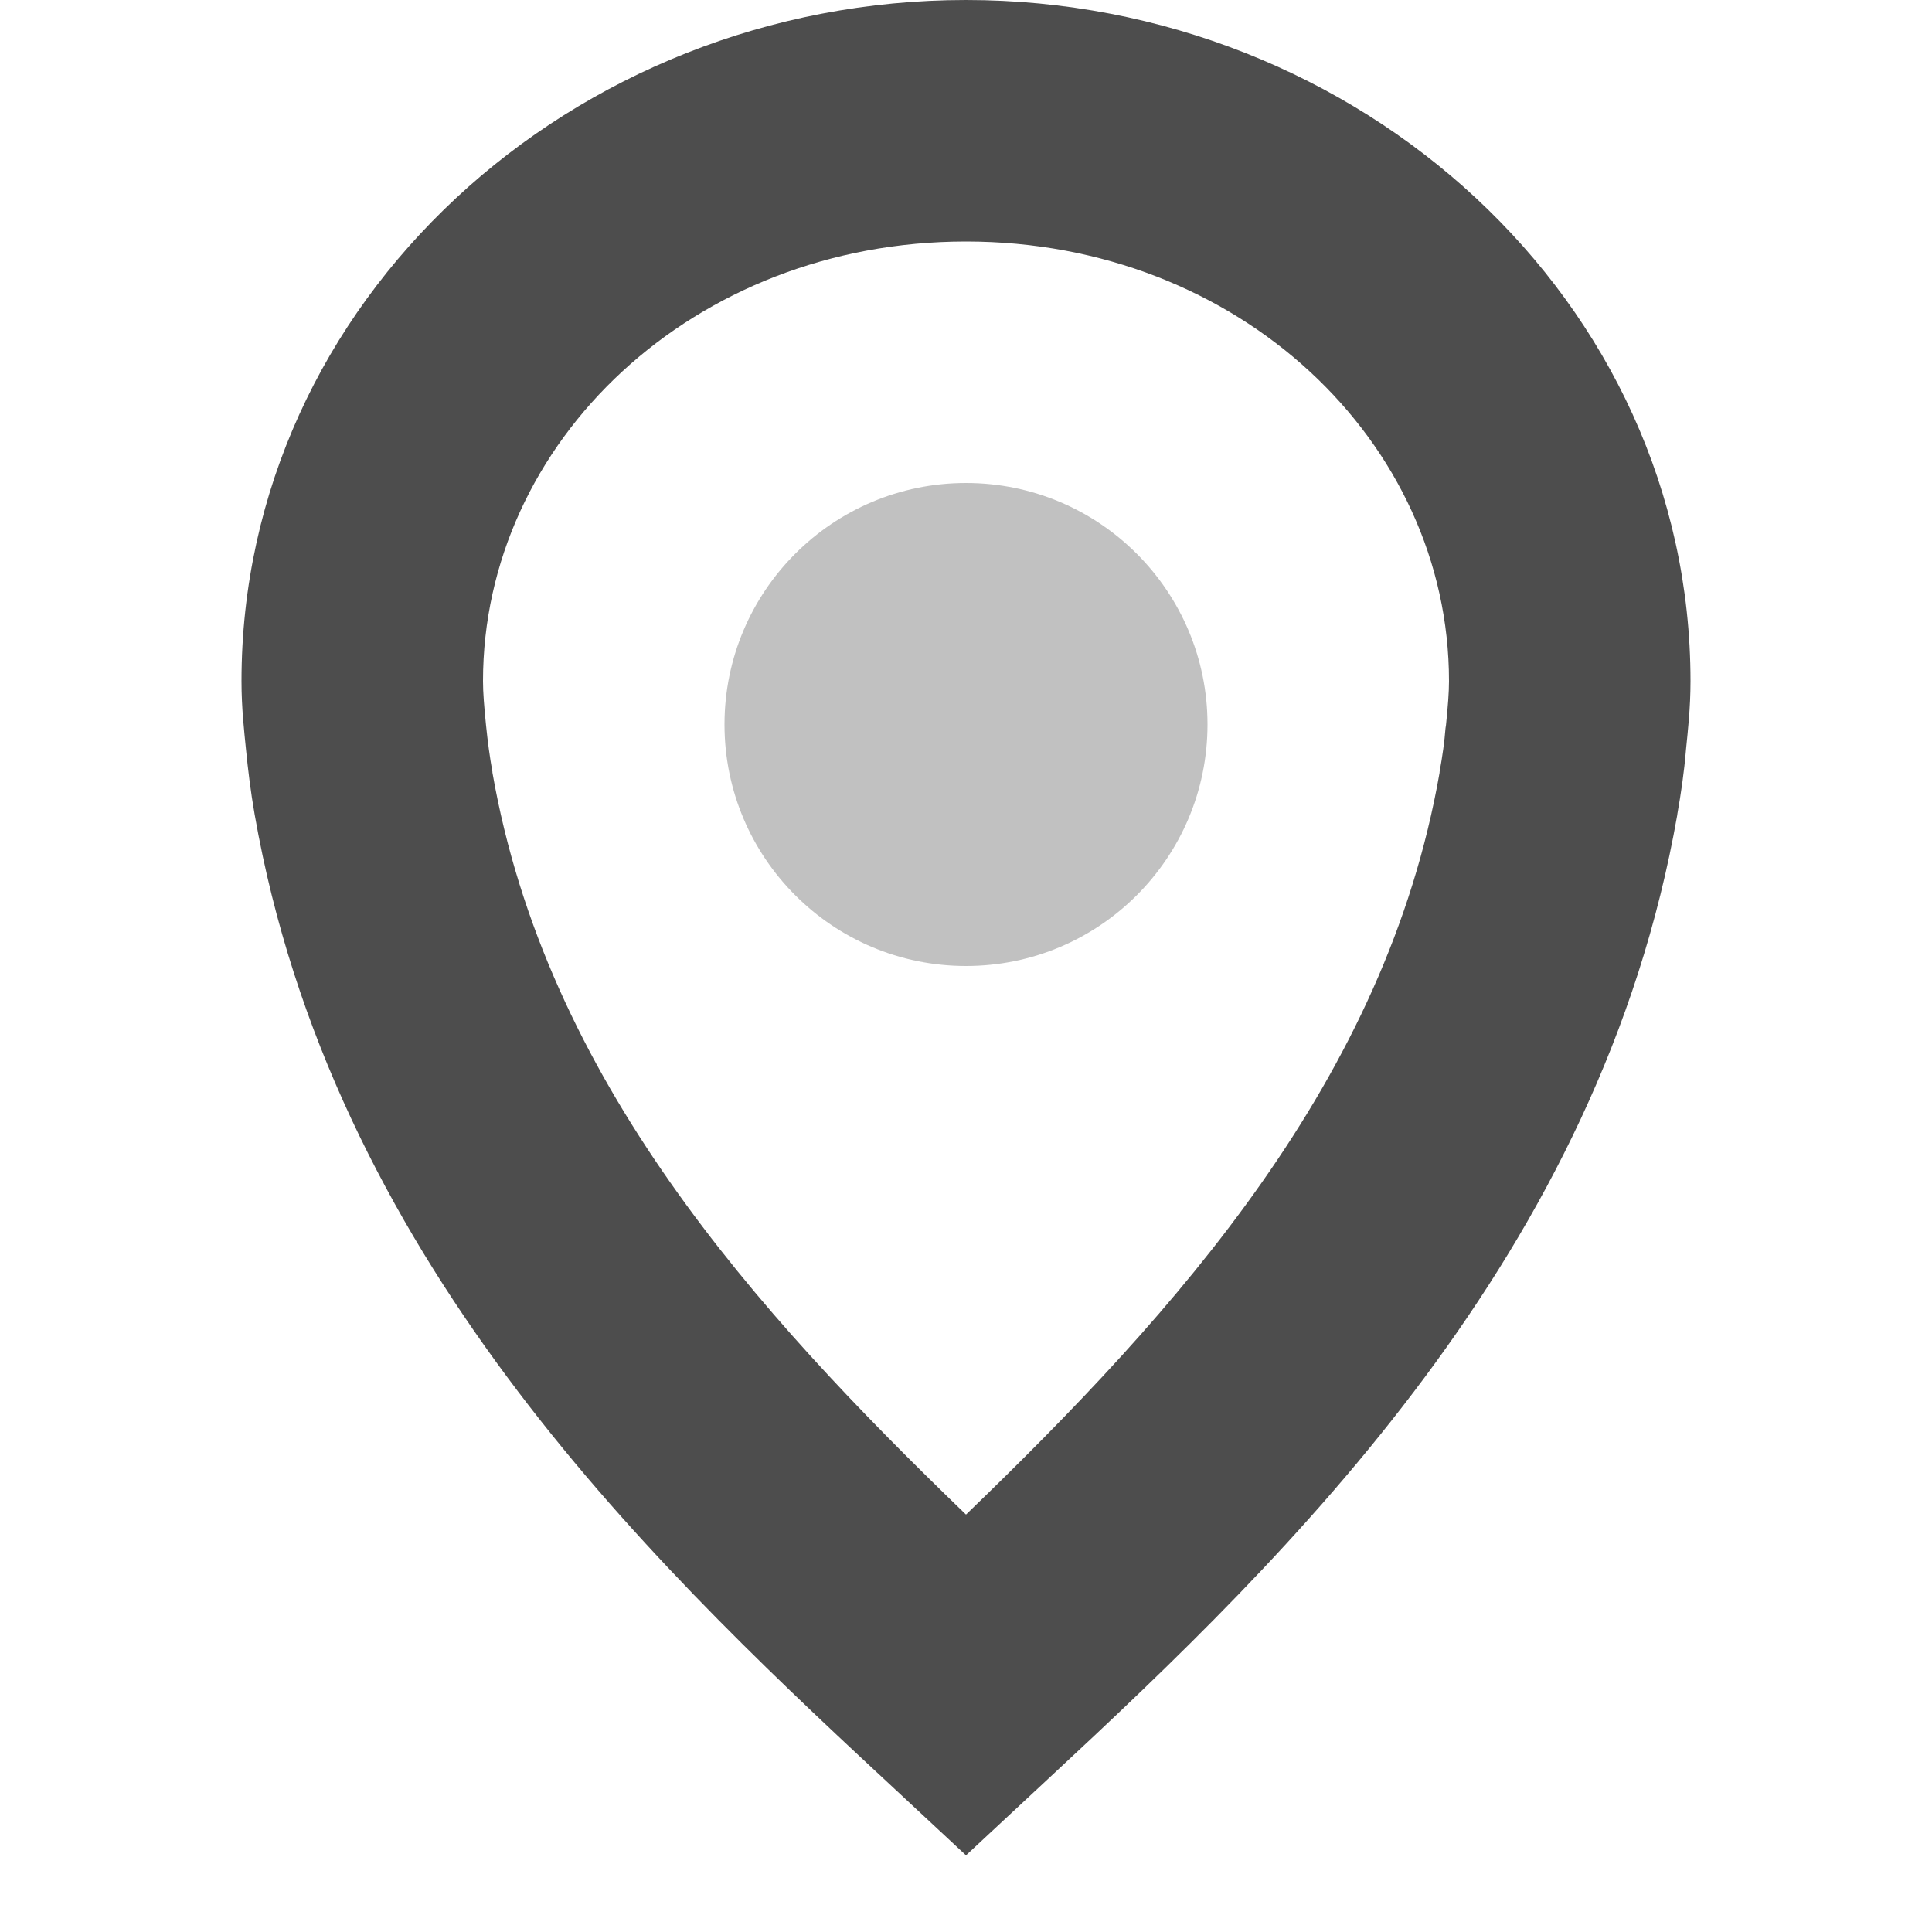 <?xml version="1.0" encoding="UTF-8" standalone="no"?>
<!-- Created with Inkscape (http://www.inkscape.org/) -->

<svg
   width="16"
   height="16"
   viewBox="0 0 16 16"
   version="1.1"
   id="svg5"
   inkscape:version="1.2.2 (1:1.2.2+202305151914+b0a8486541)"
   sodipodi:docname="location-services-inactive-symbolic.svg"
   xmlns:inkscape="http://www.inkscape.org/namespaces/inkscape"
   xmlns:sodipodi="http://sodipodi.sourceforge.net/DTD/sodipodi-0.dtd"
   xmlns="http://www.w3.org/2000/svg"
   xmlns:svg="http://www.w3.org/2000/svg">
  <sodipodi:namedview
     id="namedview7"
     pagecolor="#ffffff"
     bordercolor="#000000"
     borderopacity="0.25"
     inkscape:showpageshadow="2"
     inkscape:pageopacity="0.0"
     inkscape:pagecheckerboard="0"
     inkscape:deskcolor="#d1d1d1"
     inkscape:document-units="px"
     showgrid="false"
     inkscape:zoom="51.875"
     inkscape:cx="8"
     inkscape:cy="8"
     inkscape:window-width="1920"
     inkscape:window-height="1008"
     inkscape:window-x="0"
     inkscape:window-y="0"
     inkscape:window-maximized="1"
     inkscape:current-layer="svg5" />
  <defs
     id="defs2" />
  <path
     id="path449"
     style="fill:#4d4d4d;fill-opacity:1;opacity:1"
     d="M 8,0 C 4.737,0 2,2.495 2,5.641 2,5.865 2.022,6.052 2.037,6.205 2.054,6.377 2.076,6.558 2.109,6.746 2.747,10.381 5.302,12.859 7.32,14.732 L 8,15.365 8.68,14.732 C 10.697,12.859 13.253,10.385 13.891,6.746 v -0.004 c 0.029,-0.163 0.056,-0.343 0.072,-0.537 C 13.978,6.052 14,5.865 14,5.641 14,2.495 11.263,0 8,0 Z m 0,2 c 2.26,0 4,1.659 4,3.641 0,0.094 -0.009,0.206 -0.025,0.365 l -0.002,0.012 -0.002,0.014 c -0.008,0.106 -0.025,0.228 -0.049,0.361 v 0.006 C 11.478,8.941 9.752,10.853 8,12.543 6.248,10.853 4.522,8.938 4.078,6.398 v -0.006 C 4.057,6.276 4.039,6.145 4.025,6.006 4.009,5.847 4,5.735 4,5.641 4,3.659 5.74,2 8,2 Z"
     sodipodi:nodetypes="ssscccccccssssccccccccsss" />
  <circle
     style="opacity:0.35;fill:#4d4d4d;stroke-linecap:square"
     id="path1490"
     cx="8"
     cy="6"
     r="2" />
</svg>
